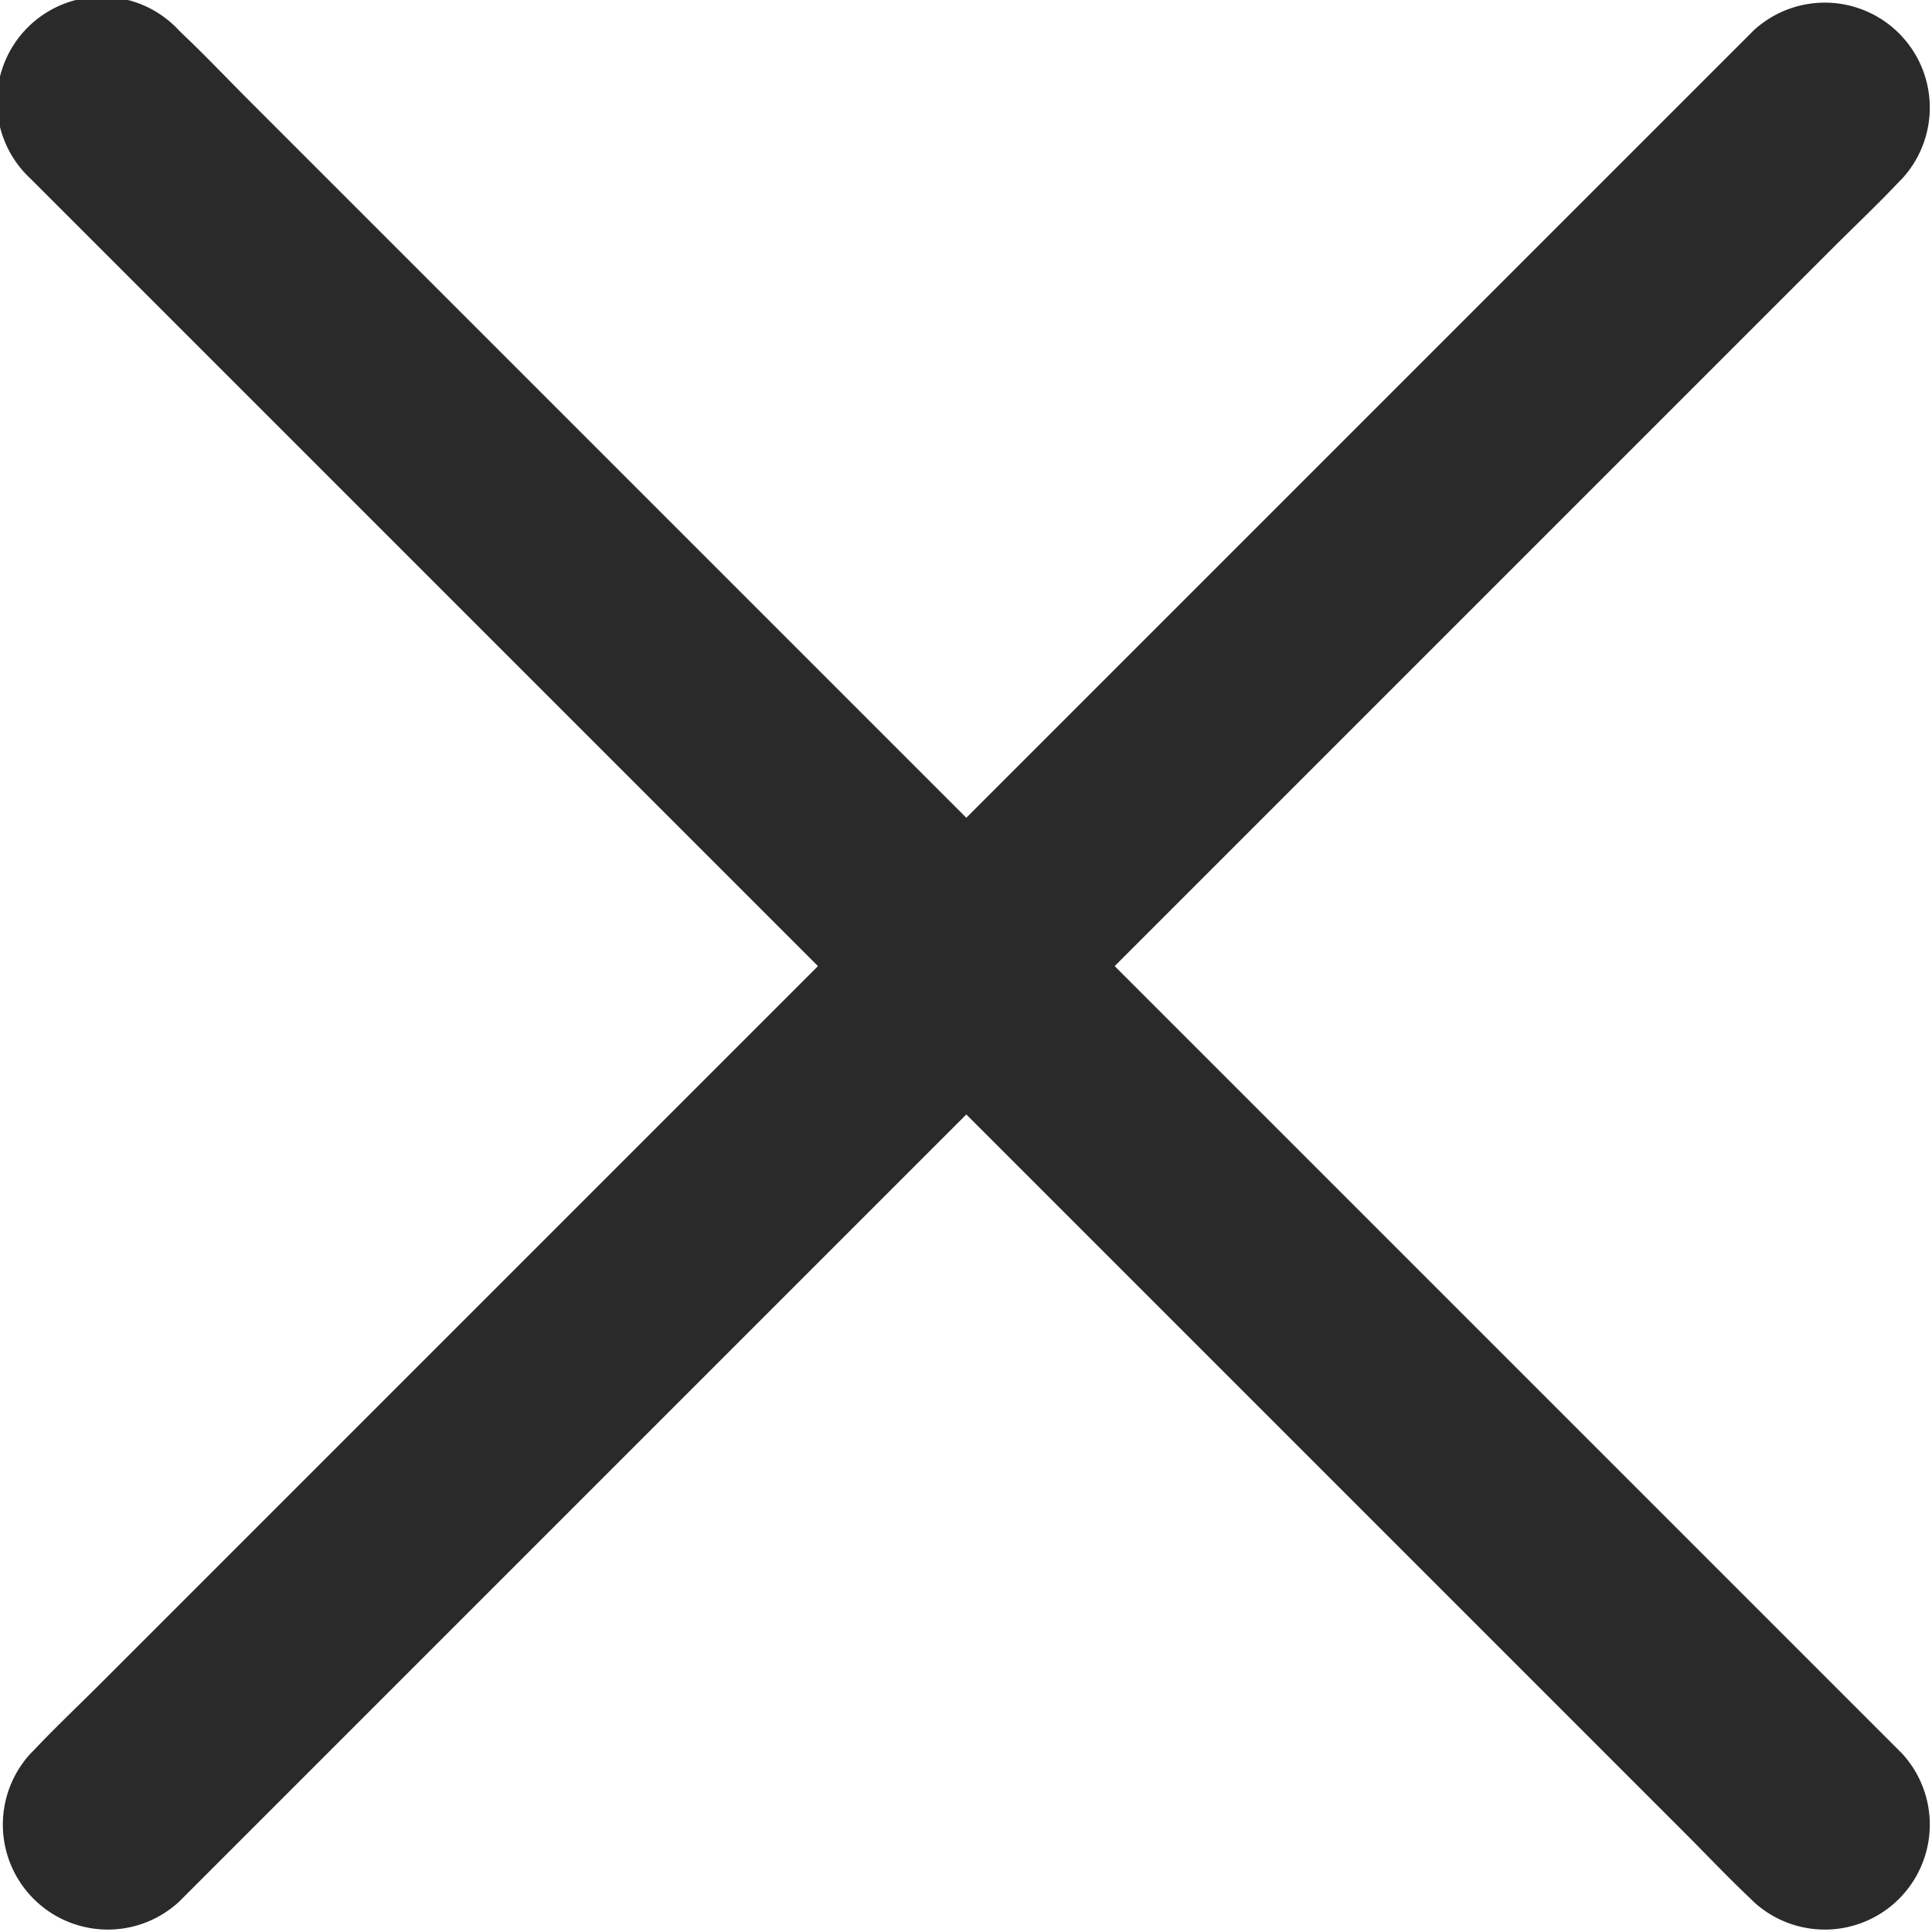 <svg xmlns="http://www.w3.org/2000/svg" width="8.999" height="9" viewBox="0 0 8.999 9">
  <g id="Cross2" transform="translate(-78.505 -129.085)">
    <path id="Path_828" data-name="Path 828" d="M207.949,129.918l-.013.013c-.1.106-.209.209-.313.313l-3.341,3.341,3.667,3.667a.489.489,0,0,1-.691.691l-.013-.013c-.106-.1-.209-.209-.313-.313l-3.341-3.341-3.667,3.667a.489.489,0,0,1-.691-.691l.013-.013c.1-.106.209-.209.313-.313l3.341-3.341-3.667-3.667a.489.489,0,1,1,.691-.691l.013.013c.106.1.209.209.313.313l3.341,3.341,3.667-3.667a.489.489,0,0,1,.691.691Z" transform="translate(-120.585)" fill="#2a2a2a"/>
  </g>
</svg>

